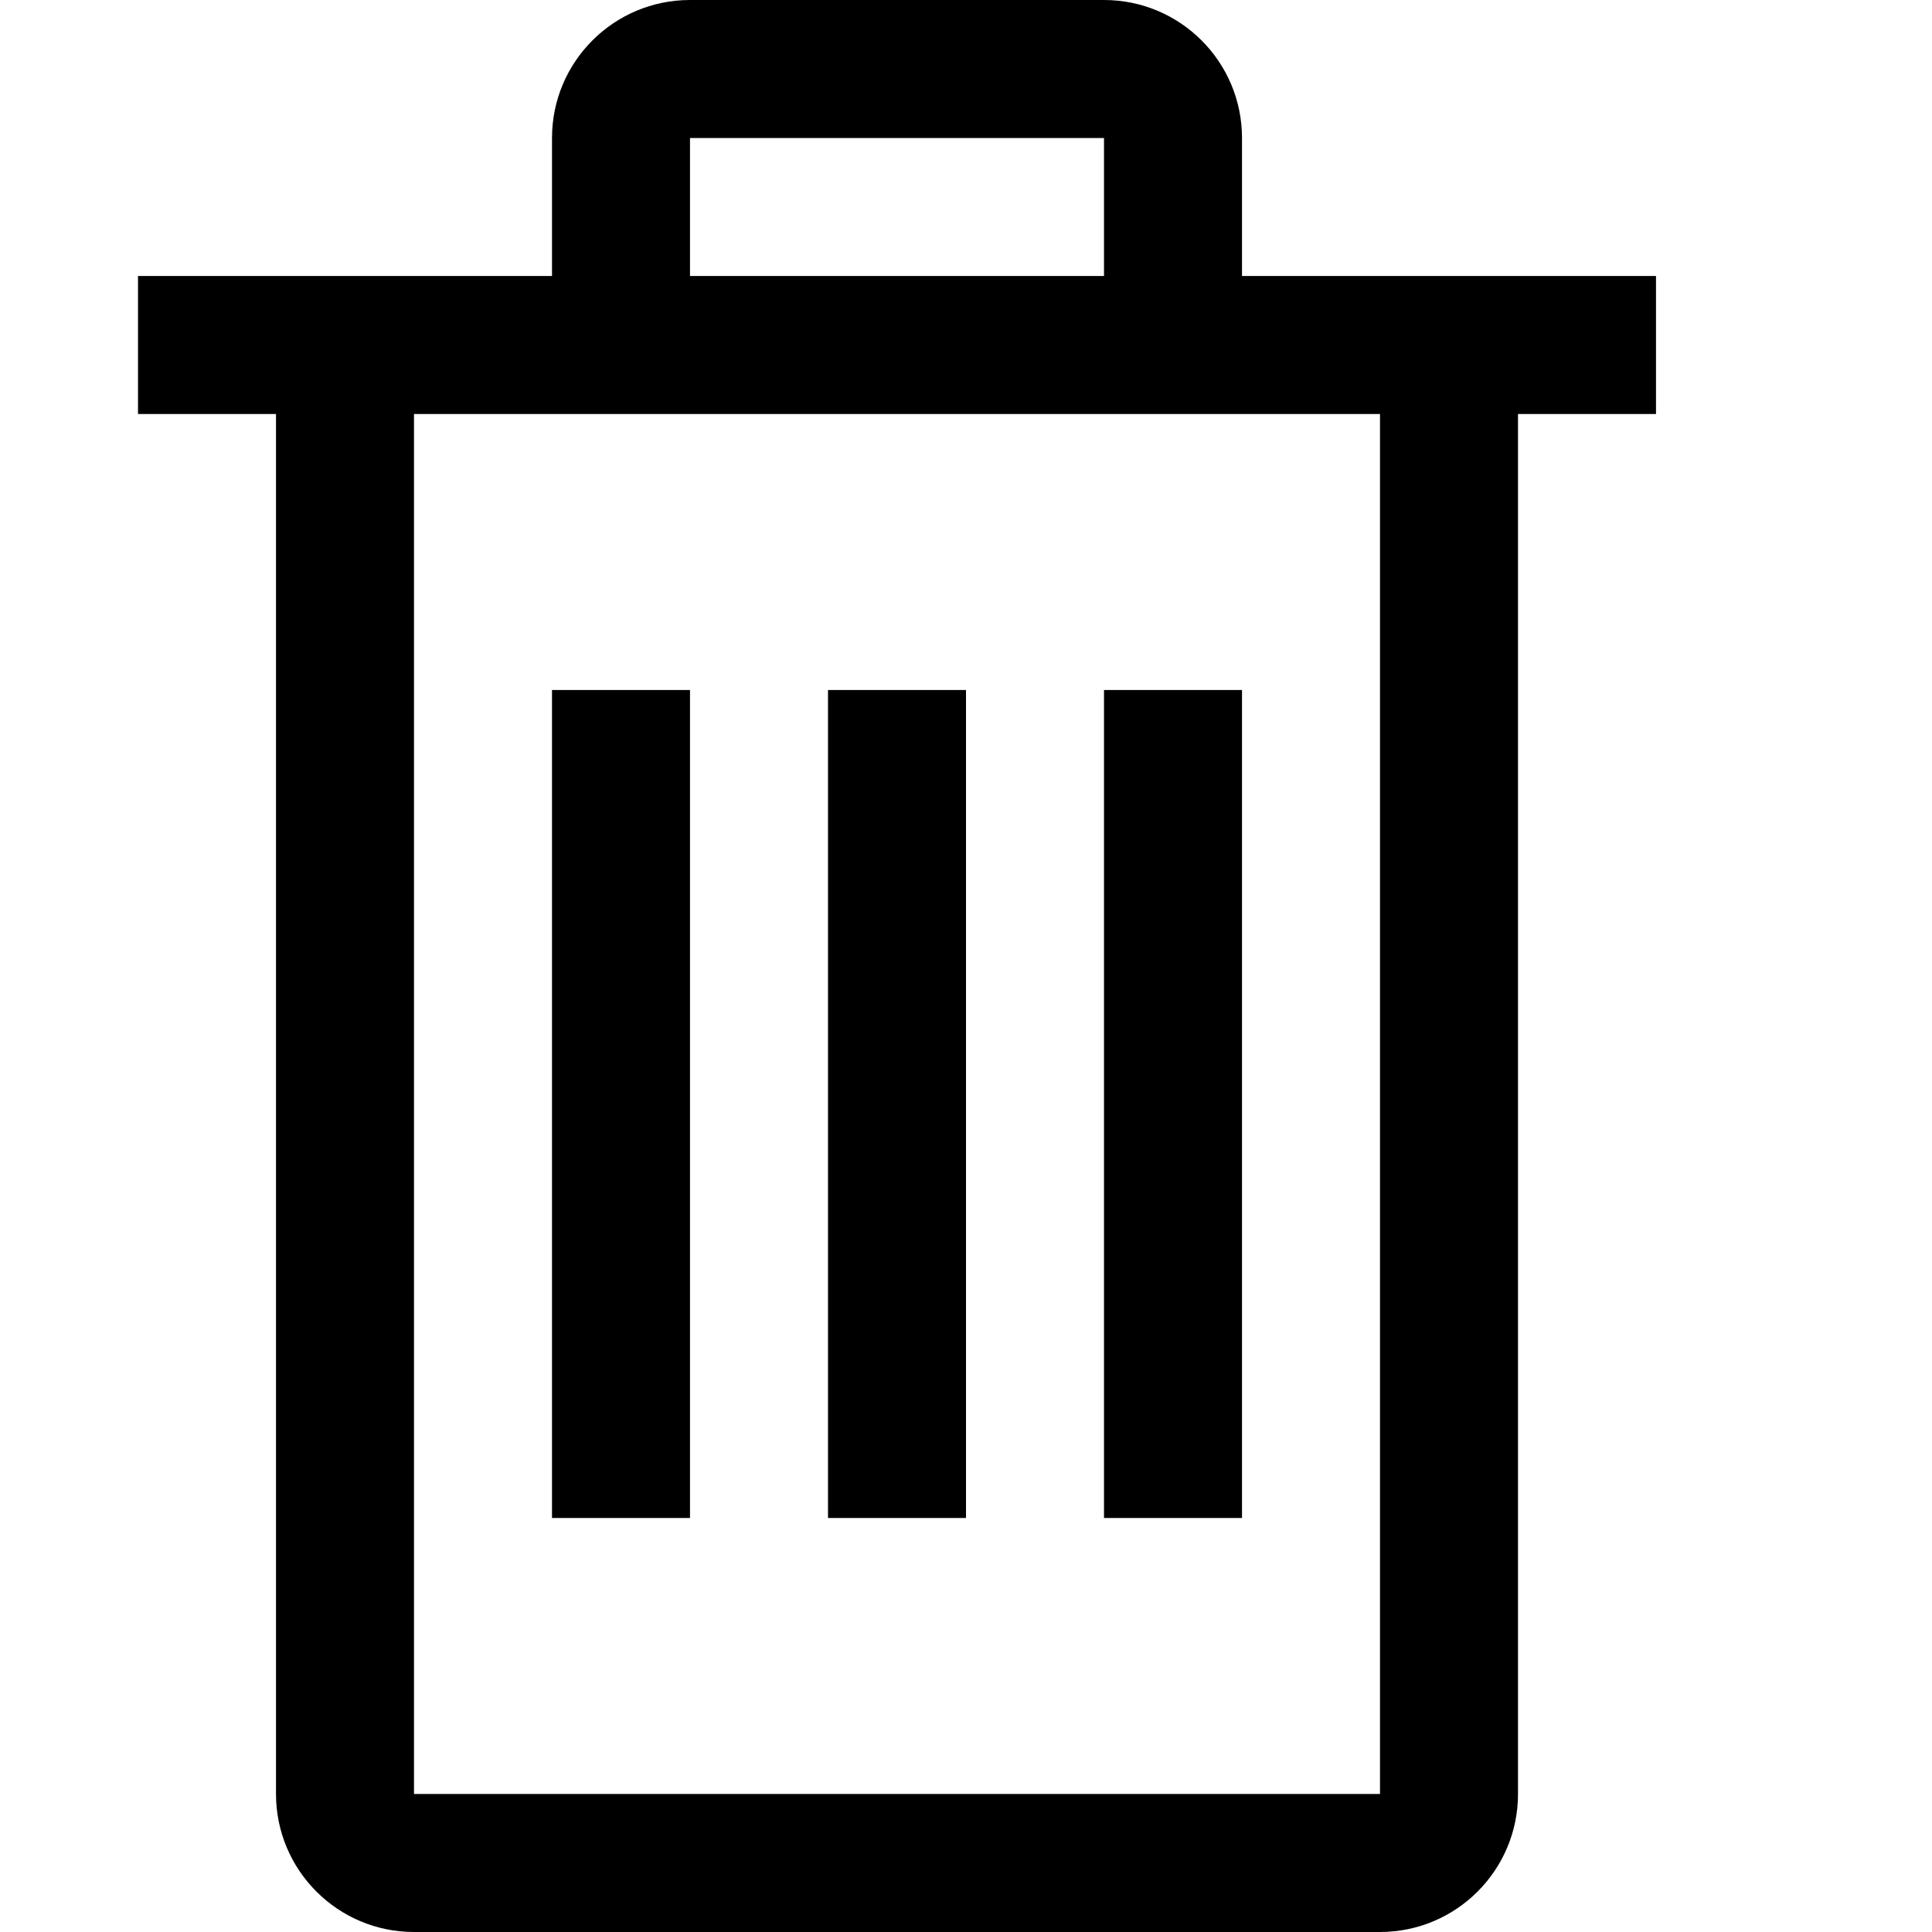 <svg xmlns="http://www.w3.org/2000/svg" viewBox="0 0 448 448" enable-background="new 0 0 448 448"><path d="M160 352h-32v-192h32v192zm64-192h-32v192h32v-192zm64 0h-32v192h32v-192zm96-96v32h-32v320c0 17.672-14.326 32-32 32h-224c-17.674 0-32-14.328-32-32v-320h-32v-32h96v-32c0-17.674 14.326-32 32-32h96c17.674 0 32 14.326 32 32v32h96zm-224 0h96v-32h-96v32zm160 32h-224v320h224v-320z"/></svg>